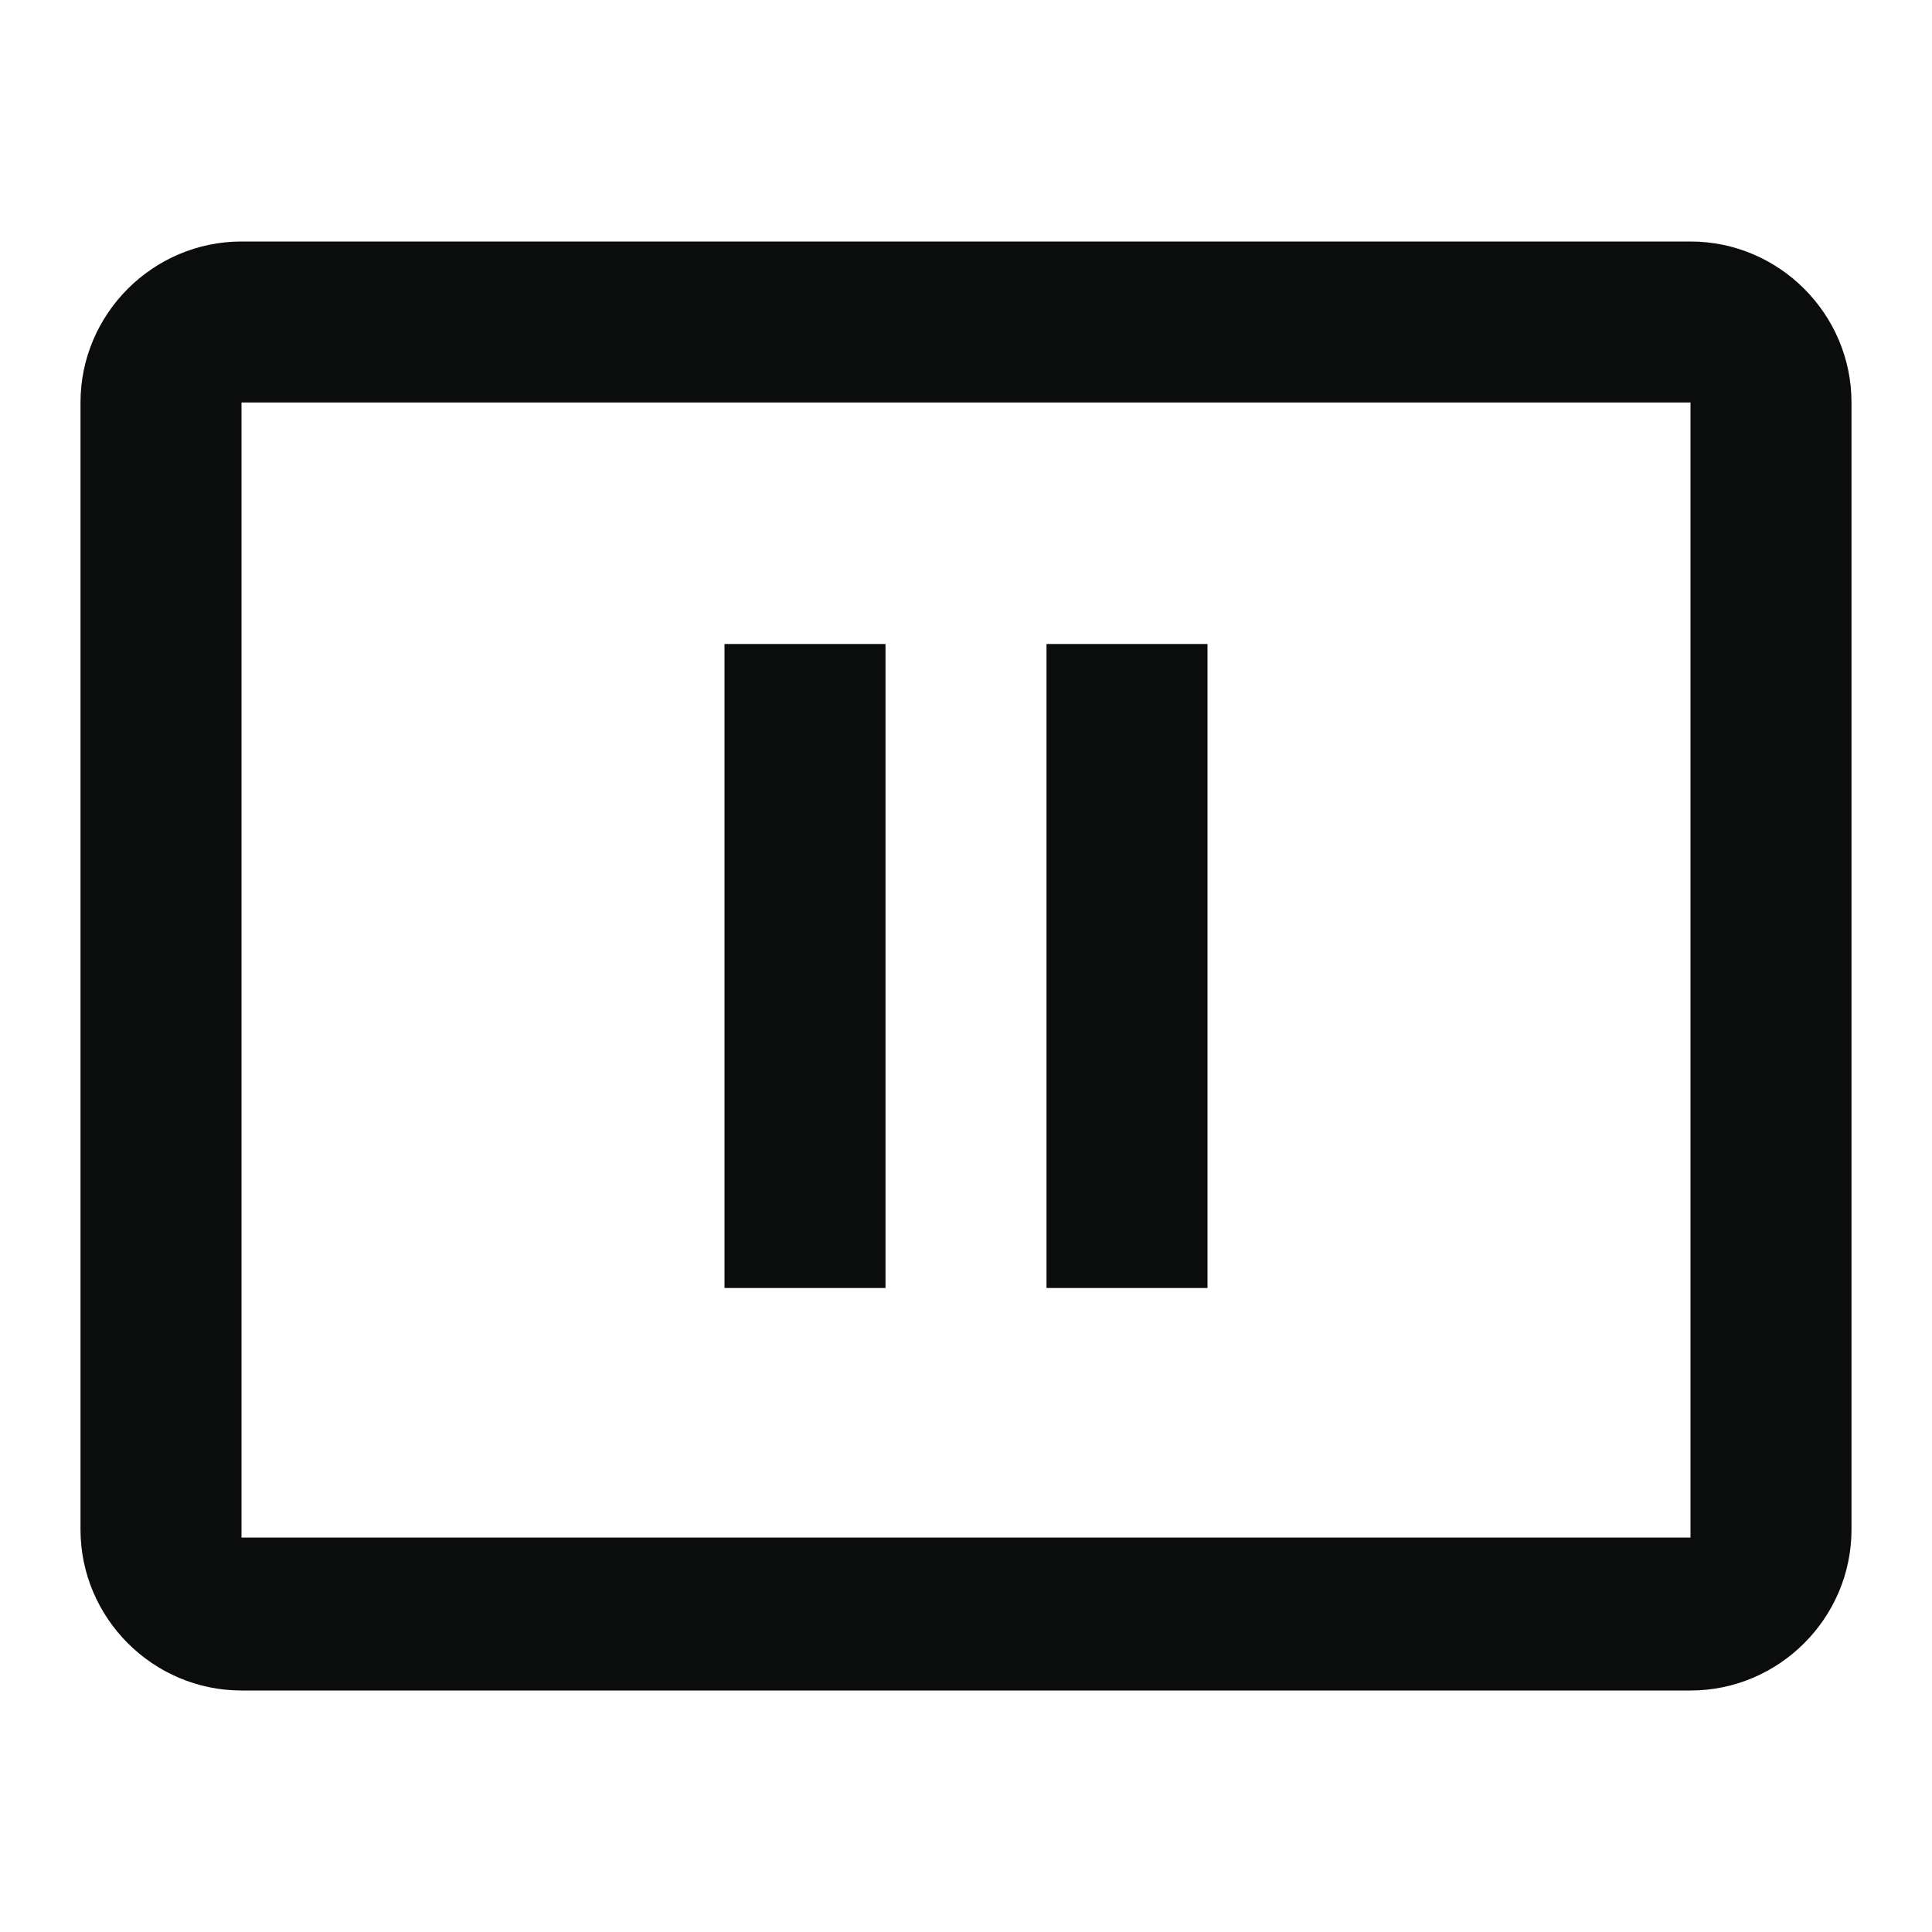 <svg width="24" height="24" viewBox="0 0 24 24" fill="none" xmlns="http://www.w3.org/2000/svg">
<g clip-path="url(#clip0_105_2161)">
<path d="M21 19.1H3V5H21V19.1ZM21 3H3C1.9 3 1 3.9 1 5V19C1 20.1 1.9 21 3 21H21C22.1 21 23 20.1 23 19V5C23 3.9 22.1 3 21 3Z" fill="#0B0C0C"/>
<path d="M9 8H11V16H9V8ZM13 8H15V16H13V8Z" fill="#0B0C0C"/>
</g>
<defs>
<clipPath id="clip0_105_2161">
<rect width="24" height="24" fill="white"/>
</clipPath>
</defs>
</svg>
